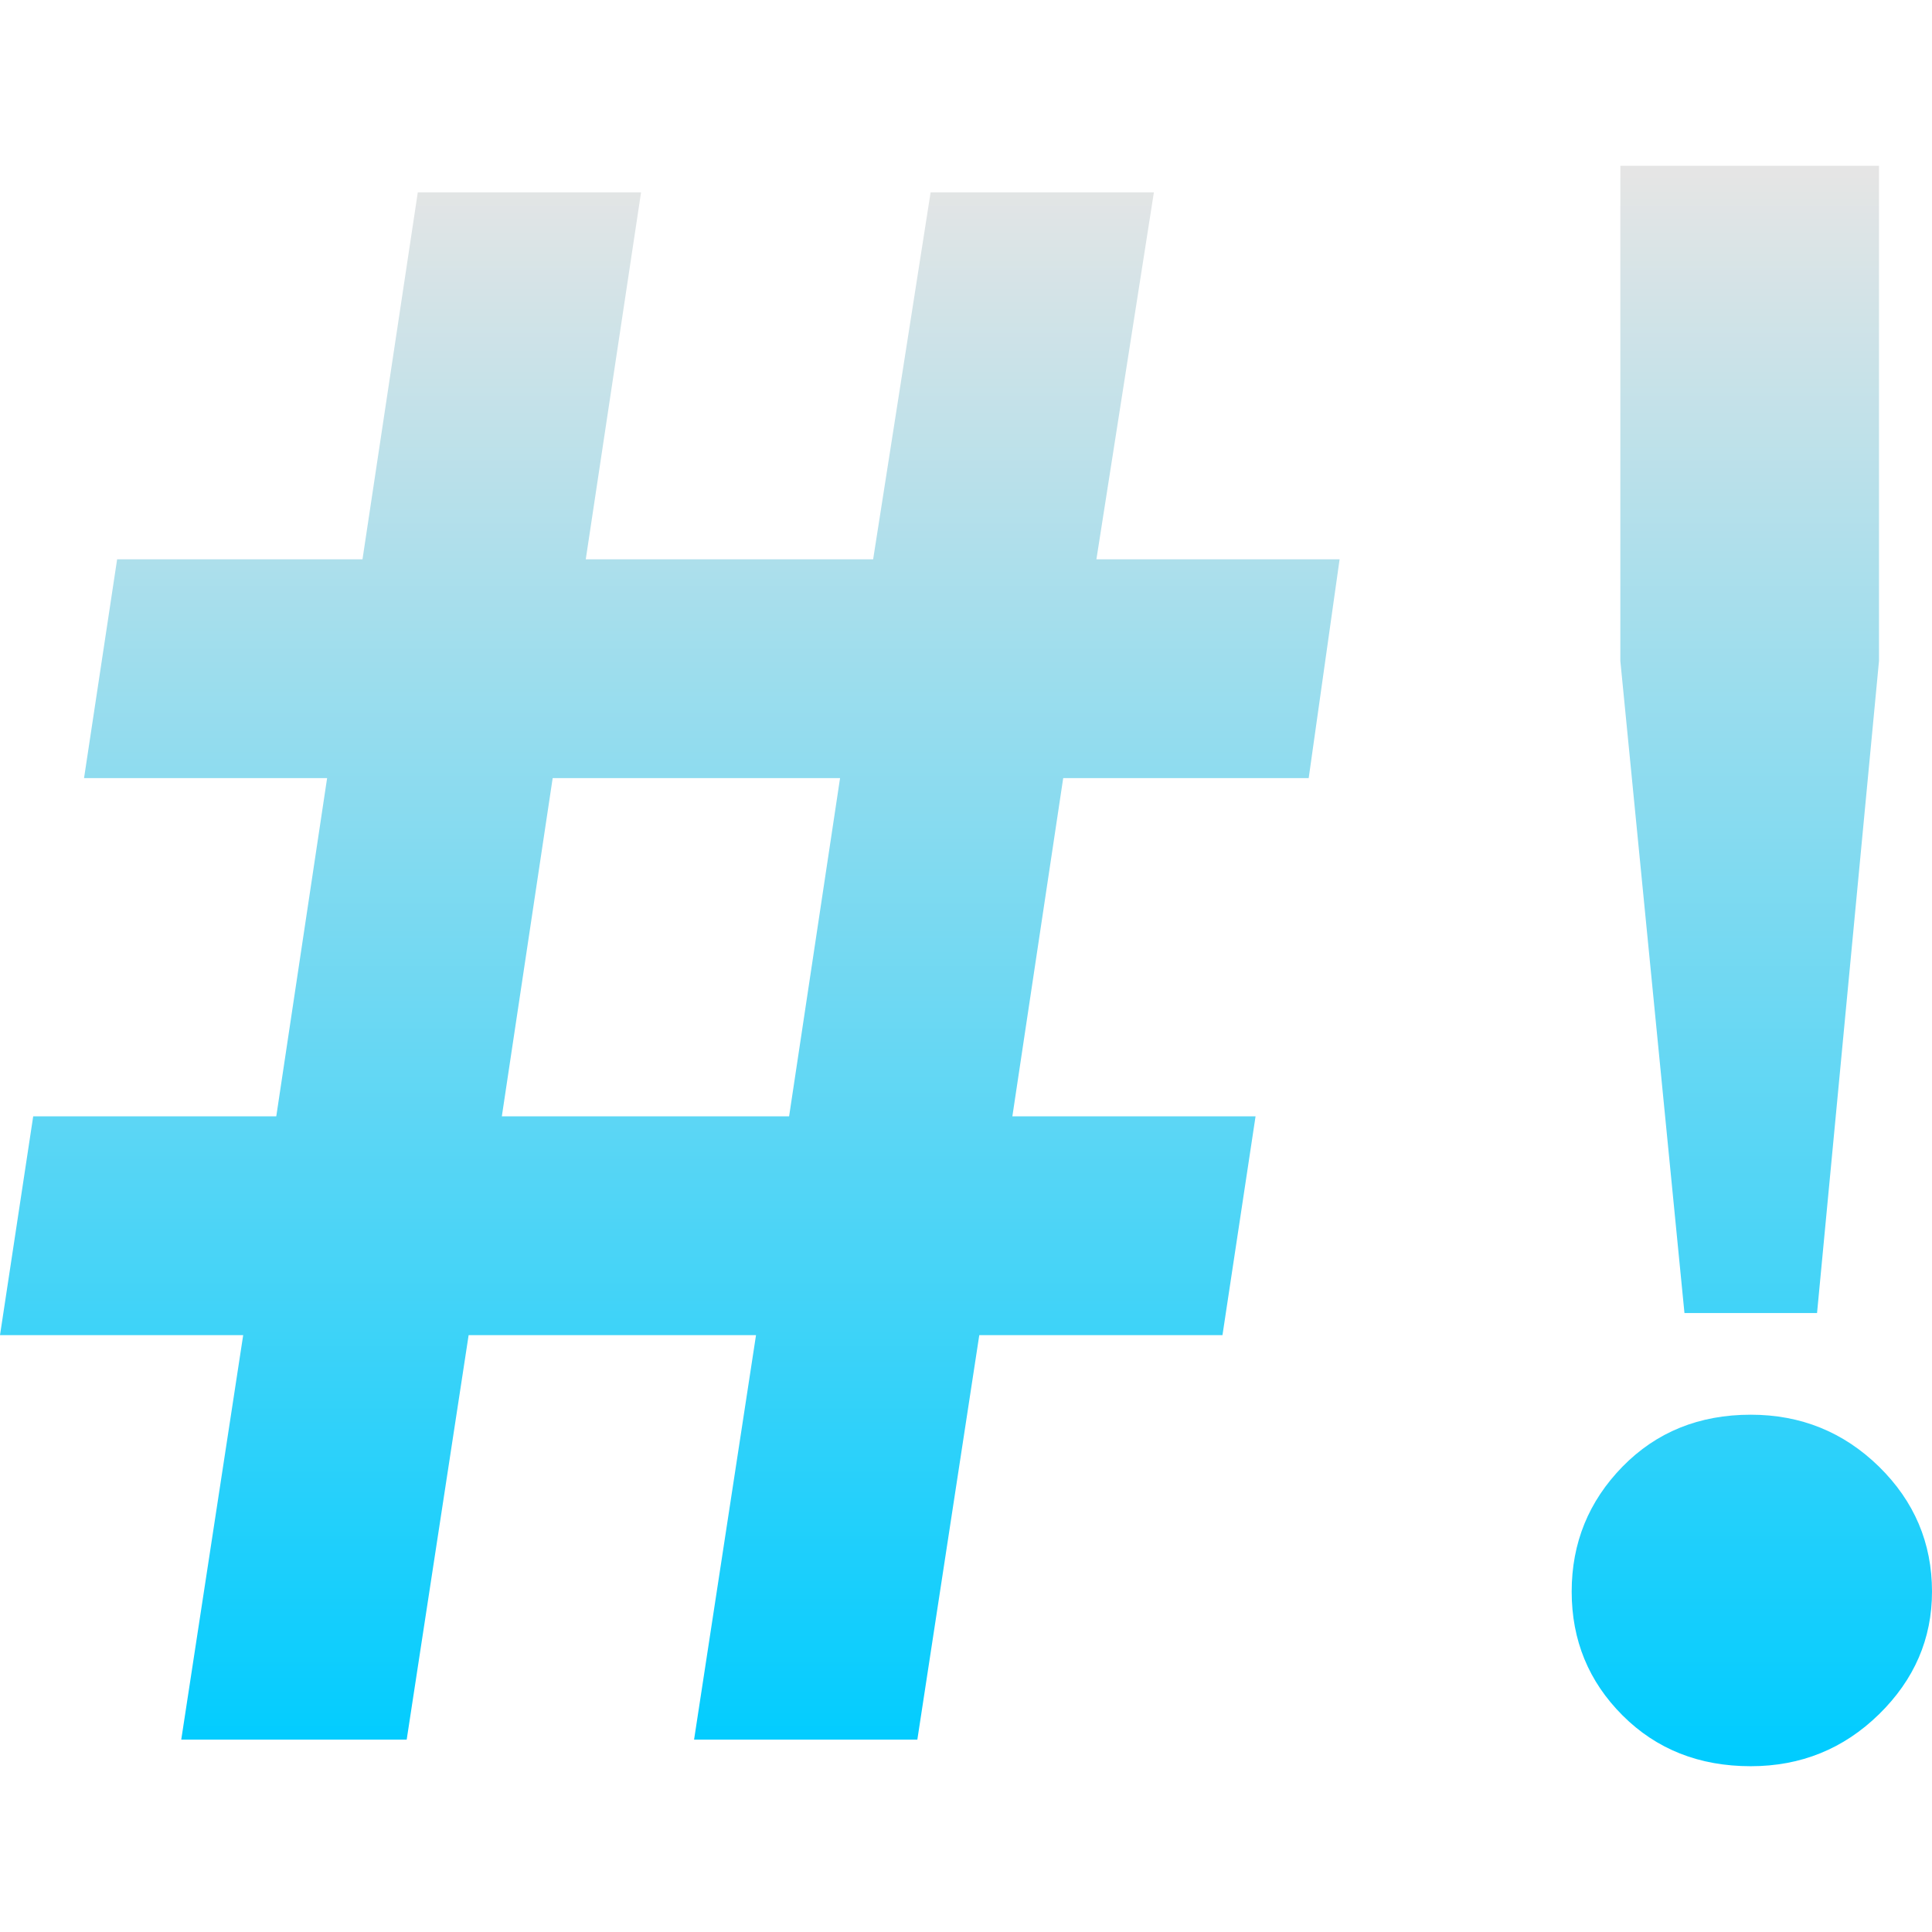<svg xmlns="http://www.w3.org/2000/svg" width="16" height="16" version="1.1">
 <defs>
   <style id="current-color-scheme" type="text/css">
   .ColorScheme-Text { color: #0066ba; } .ColorScheme-Highlight { color: #5294e2; }
  </style>
  <linearGradient id="arrongin" x1="0%" x2="0%" y1="0%" y2="100%">
   <stop offset="0%" style="stop-color: #dd9b44; stop-opacity: 1"/>
   <stop offset="100%" style="stop-color: #ad6c16; stop-opacity: 1"/>
  </linearGradient>
  <linearGradient id="aurora" x1="0%" x2="0%" y1="0%" y2="100%">
   <stop offset="0%" style="stop-color: #09D4DF; stop-opacity: 1"/>
   <stop offset="100%" style="stop-color: #9269F4; stop-opacity: 1"/>
  </linearGradient>
  <linearGradient id="cyberneon" x1="0%" x2="0%" y1="0%" y2="100%">
    <stop offset="0" style="stop-color: #0abdc6; stop-opacity: 1"/>
    <stop offset="1" style="stop-color: #ea00d9; stop-opacity: 1"/>
  </linearGradient>
  <linearGradient id="fitdance" x1="0%" x2="0%" y1="0%" y2="100%">
   <stop offset="0%" style="stop-color: #1AD6AB; stop-opacity: 1"/>
   <stop offset="100%" style="stop-color: #329DB6; stop-opacity: 1"/>
  </linearGradient>
  <linearGradient id="oomox" x1="0%" x2="0%" y1="0%" y2="100%">
   <stop offset="0%" style="stop-color: #e5e5e5; stop-opacity: 1"/>
   <stop offset="100%" style="stop-color: #00ccff; stop-opacity: 1"/>
  </linearGradient>
  <linearGradient id="rainblue" x1="0%" x2="0%" y1="0%" y2="100%">
   <stop offset="0%" style="stop-color: #00F260; stop-opacity: 1"/>
   <stop offset="100%" style="stop-color: #0575E6; stop-opacity: 1"/>
  </linearGradient>
  <linearGradient id="sunrise" x1="0%" x2="0%" y1="0%" y2="100%">
   <stop offset="0%" style="stop-color: #FF8501; stop-opacity: 1"/>
   <stop offset="100%" style="stop-color: #FFCB01; stop-opacity: 1"/>
  </linearGradient>
  <linearGradient id="telinkrin" x1="0%" x2="0%" y1="0%" y2="100%">
   <stop offset="0%" style="stop-color: #b2ced6; stop-opacity: 1"/>
   <stop offset="100%" style="stop-color: #6da5b7; stop-opacity: 1"/>
  </linearGradient>
  <linearGradient id="60spsycho" x1="0%" x2="0%" y1="0%" y2="100%">
   <stop offset="0%" style="stop-color: #df5940; stop-opacity: 1"/>
   <stop offset="25%" style="stop-color: #d8d15f; stop-opacity: 1"/>
   <stop offset="50%" style="stop-color: #e9882a; stop-opacity: 1"/>
   <stop offset="100%" style="stop-color: #279362; stop-opacity: 1"/>
  </linearGradient>
  <linearGradient id="90ssummer" x1="0%" x2="0%" y1="0%" y2="100%">
   <stop offset="0%" style="stop-color: #f618c7; stop-opacity: 1"/>
   <stop offset="20%" style="stop-color: #94ffab; stop-opacity: 1"/>
   <stop offset="50%" style="stop-color: #fbfd54; stop-opacity: 1"/>
   <stop offset="100%" style="stop-color: #0f83ae; stop-opacity: 1"/>
  </linearGradient>
 </defs>
   <path fill="url(#oomox)" class="ColorScheme-Text" fill-rule="evenodd" d="M 3.368 14.407 L 1.501 14.407 L 2.014 11.057 L 0 11.057 L 0.275 9.245 L 2.288 9.245 L 2.709 6.444 L 0.696 6.444 L 0.97 4.632 L 3.002 4.632 L 3.46 1.593 L 5.309 1.593 L 4.851 4.632 L 7.231 4.632 L 7.707 1.593 L 9.556 1.593 L 9.08 4.632 L 11.094 4.632 L 10.838 6.444 L 8.805 6.444 L 8.384 9.245 L 10.398 9.245 L 10.124 11.057 L 8.11 11.057 L 7.597 14.407 L 5.748 14.407 L 6.261 11.057 L 3.881 11.057 L 3.368 14.407 Z M 4.577 6.444 L 4.156 9.245 L 6.535 9.245 L 6.957 6.444 L 4.577 6.444 Z M 15.048 10.874 L 13.95 10.874 L 13.419 5.474 L 13.419 1.373 L 15.561 1.373 L 15.561 5.474 L 15.048 10.874 Z M 14.499 14.627 L 14.499 14.627 L 14.499 14.627 Q 13.858 14.627 13.437 14.206 L 13.437 14.206 L 13.437 14.206 Q 13.016 13.785 13.016 13.181 L 13.016 13.181 L 13.016 13.181 Q 13.016 12.577 13.437 12.146 L 13.437 12.146 L 13.437 12.146 Q 13.858 11.716 14.499 11.716 L 14.499 11.716 L 14.499 11.716 Q 15.121 11.716 15.561 12.146 L 15.561 12.146 L 15.561 12.146 Q 16 12.577 16 13.181 L 16 13.181 L 16 13.181 Q 16 13.767 15.561 14.197 L 15.561 14.197 L 15.561 14.197 Q 15.121 14.627 14.499 14.627 Z"/>
</svg>

